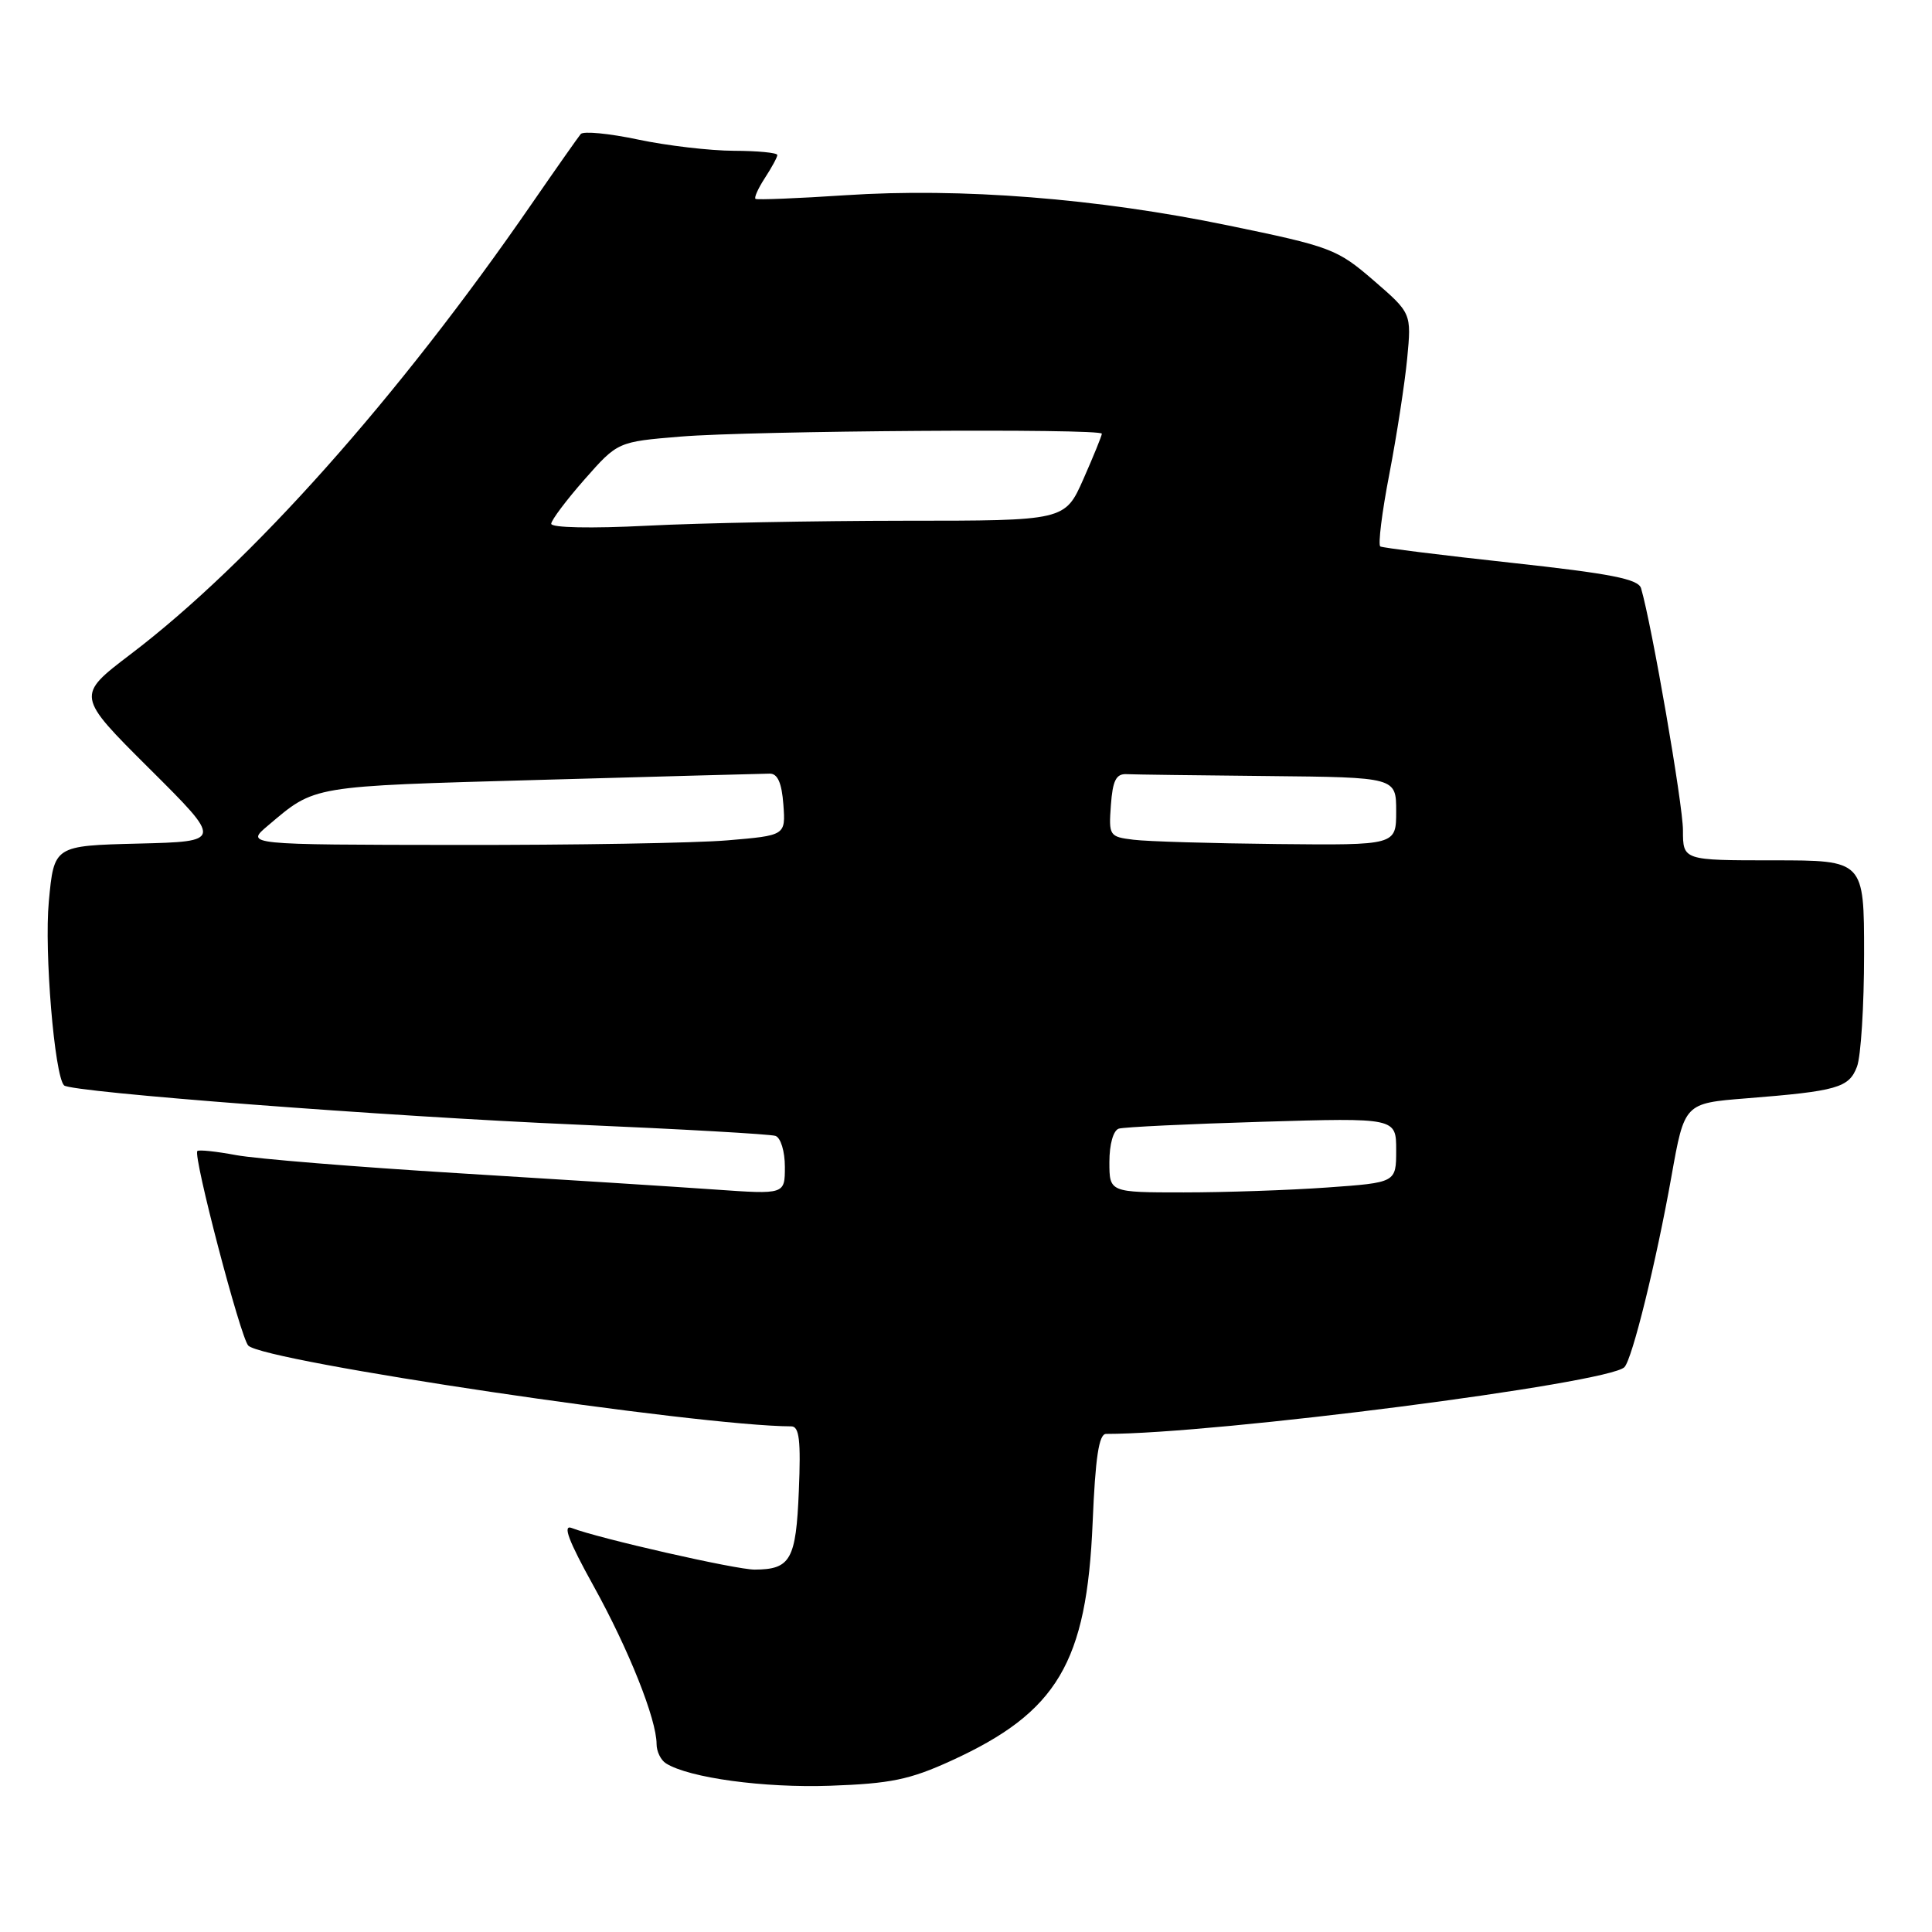<?xml version="1.0" encoding="UTF-8" standalone="no"?>
<!DOCTYPE svg PUBLIC "-//W3C//DTD SVG 1.1//EN" "http://www.w3.org/Graphics/SVG/1.1/DTD/svg11.dtd" >
<svg xmlns="http://www.w3.org/2000/svg" xmlns:xlink="http://www.w3.org/1999/xlink" version="1.1" viewBox="0 0 256 256">
 <g >
 <path fill="currentColor"
d=" M 126.03 233.31 C 140.11 226.88 144.00 220.32 144.78 201.75 C 145.14 193.11 145.61 190.00 146.56 190.00 C 161.17 190.00 213.06 183.32 215.24 181.16 C 216.27 180.13 219.44 167.29 221.48 155.85 C 223.20 146.19 223.20 146.19 231.35 145.54 C 243.44 144.58 245.00 144.14 246.06 141.34 C 246.58 139.98 247.00 133.27 247.00 126.43 C 247.00 114.00 247.00 114.00 235.00 114.00 C 223.00 114.00 223.00 114.00 223.00 110.01 C 223.00 106.63 218.88 82.82 217.45 77.95 C 217.09 76.72 213.44 76.01 200.25 74.57 C 191.04 73.57 183.23 72.59 182.90 72.41 C 182.58 72.22 183.11 67.89 184.10 62.79 C 185.08 57.68 186.14 50.80 186.46 47.50 C 187.03 41.50 187.03 41.50 182.00 37.15 C 177.18 32.99 176.36 32.68 162.73 29.87 C 145.37 26.28 127.31 24.86 112.00 25.87 C 105.67 26.29 100.33 26.50 100.11 26.35 C 99.90 26.19 100.47 24.94 101.36 23.57 C 102.26 22.19 103.00 20.83 103.00 20.54 C 103.00 20.24 100.41 19.99 97.25 19.98 C 94.09 19.97 88.37 19.30 84.54 18.49 C 80.71 17.68 77.30 17.35 76.95 17.76 C 76.61 18.17 73.69 22.32 70.46 27.00 C 52.75 52.69 33.26 74.57 17.29 86.70 C 10.09 92.18 10.09 92.18 19.79 101.84 C 29.50 111.50 29.50 111.50 18.33 111.78 C 7.16 112.06 7.16 112.06 6.47 119.45 C 5.85 126.06 7.22 142.55 8.49 143.82 C 9.40 144.73 51.38 147.94 76.50 149.02 C 90.25 149.61 102.06 150.28 102.75 150.51 C 103.45 150.75 104.00 152.56 104.00 154.61 C 104.00 158.27 104.00 158.27 94.75 157.62 C 89.66 157.26 74.38 156.29 60.79 155.46 C 47.20 154.63 33.92 153.55 31.29 153.06 C 28.66 152.57 26.34 152.32 26.15 152.52 C 25.55 153.12 31.88 177.28 32.90 178.30 C 35.02 180.42 92.49 188.96 104.85 189.00 C 105.91 189.00 106.13 190.86 105.85 197.54 C 105.48 206.67 104.76 207.96 100.00 207.98 C 97.58 208.00 79.29 203.84 75.76 202.47 C 74.51 201.98 75.33 204.16 78.65 210.15 C 83.32 218.58 87.00 227.82 87.00 231.10 C 87.00 232.08 87.56 233.23 88.25 233.66 C 91.31 235.58 101.22 236.93 110.00 236.62 C 117.98 236.34 120.54 235.82 126.03 233.31 Z  M 147.00 153.97 C 147.00 151.62 147.52 149.78 148.25 149.55 C 148.94 149.34 157.49 148.93 167.25 148.64 C 185.00 148.11 185.00 148.11 185.00 152.40 C 185.00 156.70 185.00 156.70 175.85 157.35 C 170.81 157.71 162.26 158.00 156.85 158.00 C 147.00 158.00 147.00 158.00 147.00 153.97 Z  M 35.50 109.40 C 41.83 104.05 40.93 104.20 71.50 103.34 C 87.45 102.89 101.17 102.52 102.00 102.51 C 103.04 102.50 103.59 103.75 103.80 106.60 C 104.10 110.70 104.10 110.70 96.40 111.35 C 92.16 111.71 76.05 111.98 60.60 111.96 C 32.50 111.93 32.50 111.93 35.50 109.40 Z  M 150.20 111.27 C 146.99 110.88 146.90 110.74 147.20 106.68 C 147.43 103.44 147.89 102.52 149.25 102.58 C 150.21 102.63 158.65 102.74 168.00 102.83 C 185.00 103.00 185.00 103.00 185.00 107.50 C 185.00 112.00 185.00 112.00 169.25 111.84 C 160.59 111.75 152.01 111.50 150.20 111.27 Z  M 73.04 69.40 C 73.06 68.91 75.05 66.26 77.46 63.52 C 81.85 58.54 81.85 58.54 90.18 57.85 C 99.62 57.07 146.00 56.75 146.00 57.47 C 146.00 57.73 144.90 60.43 143.56 63.47 C 141.11 69.00 141.11 69.00 119.81 69.00 C 108.09 69.01 92.76 69.30 85.75 69.66 C 78.33 70.04 73.02 69.93 73.04 69.40 Z "/>
</g>
</svg>